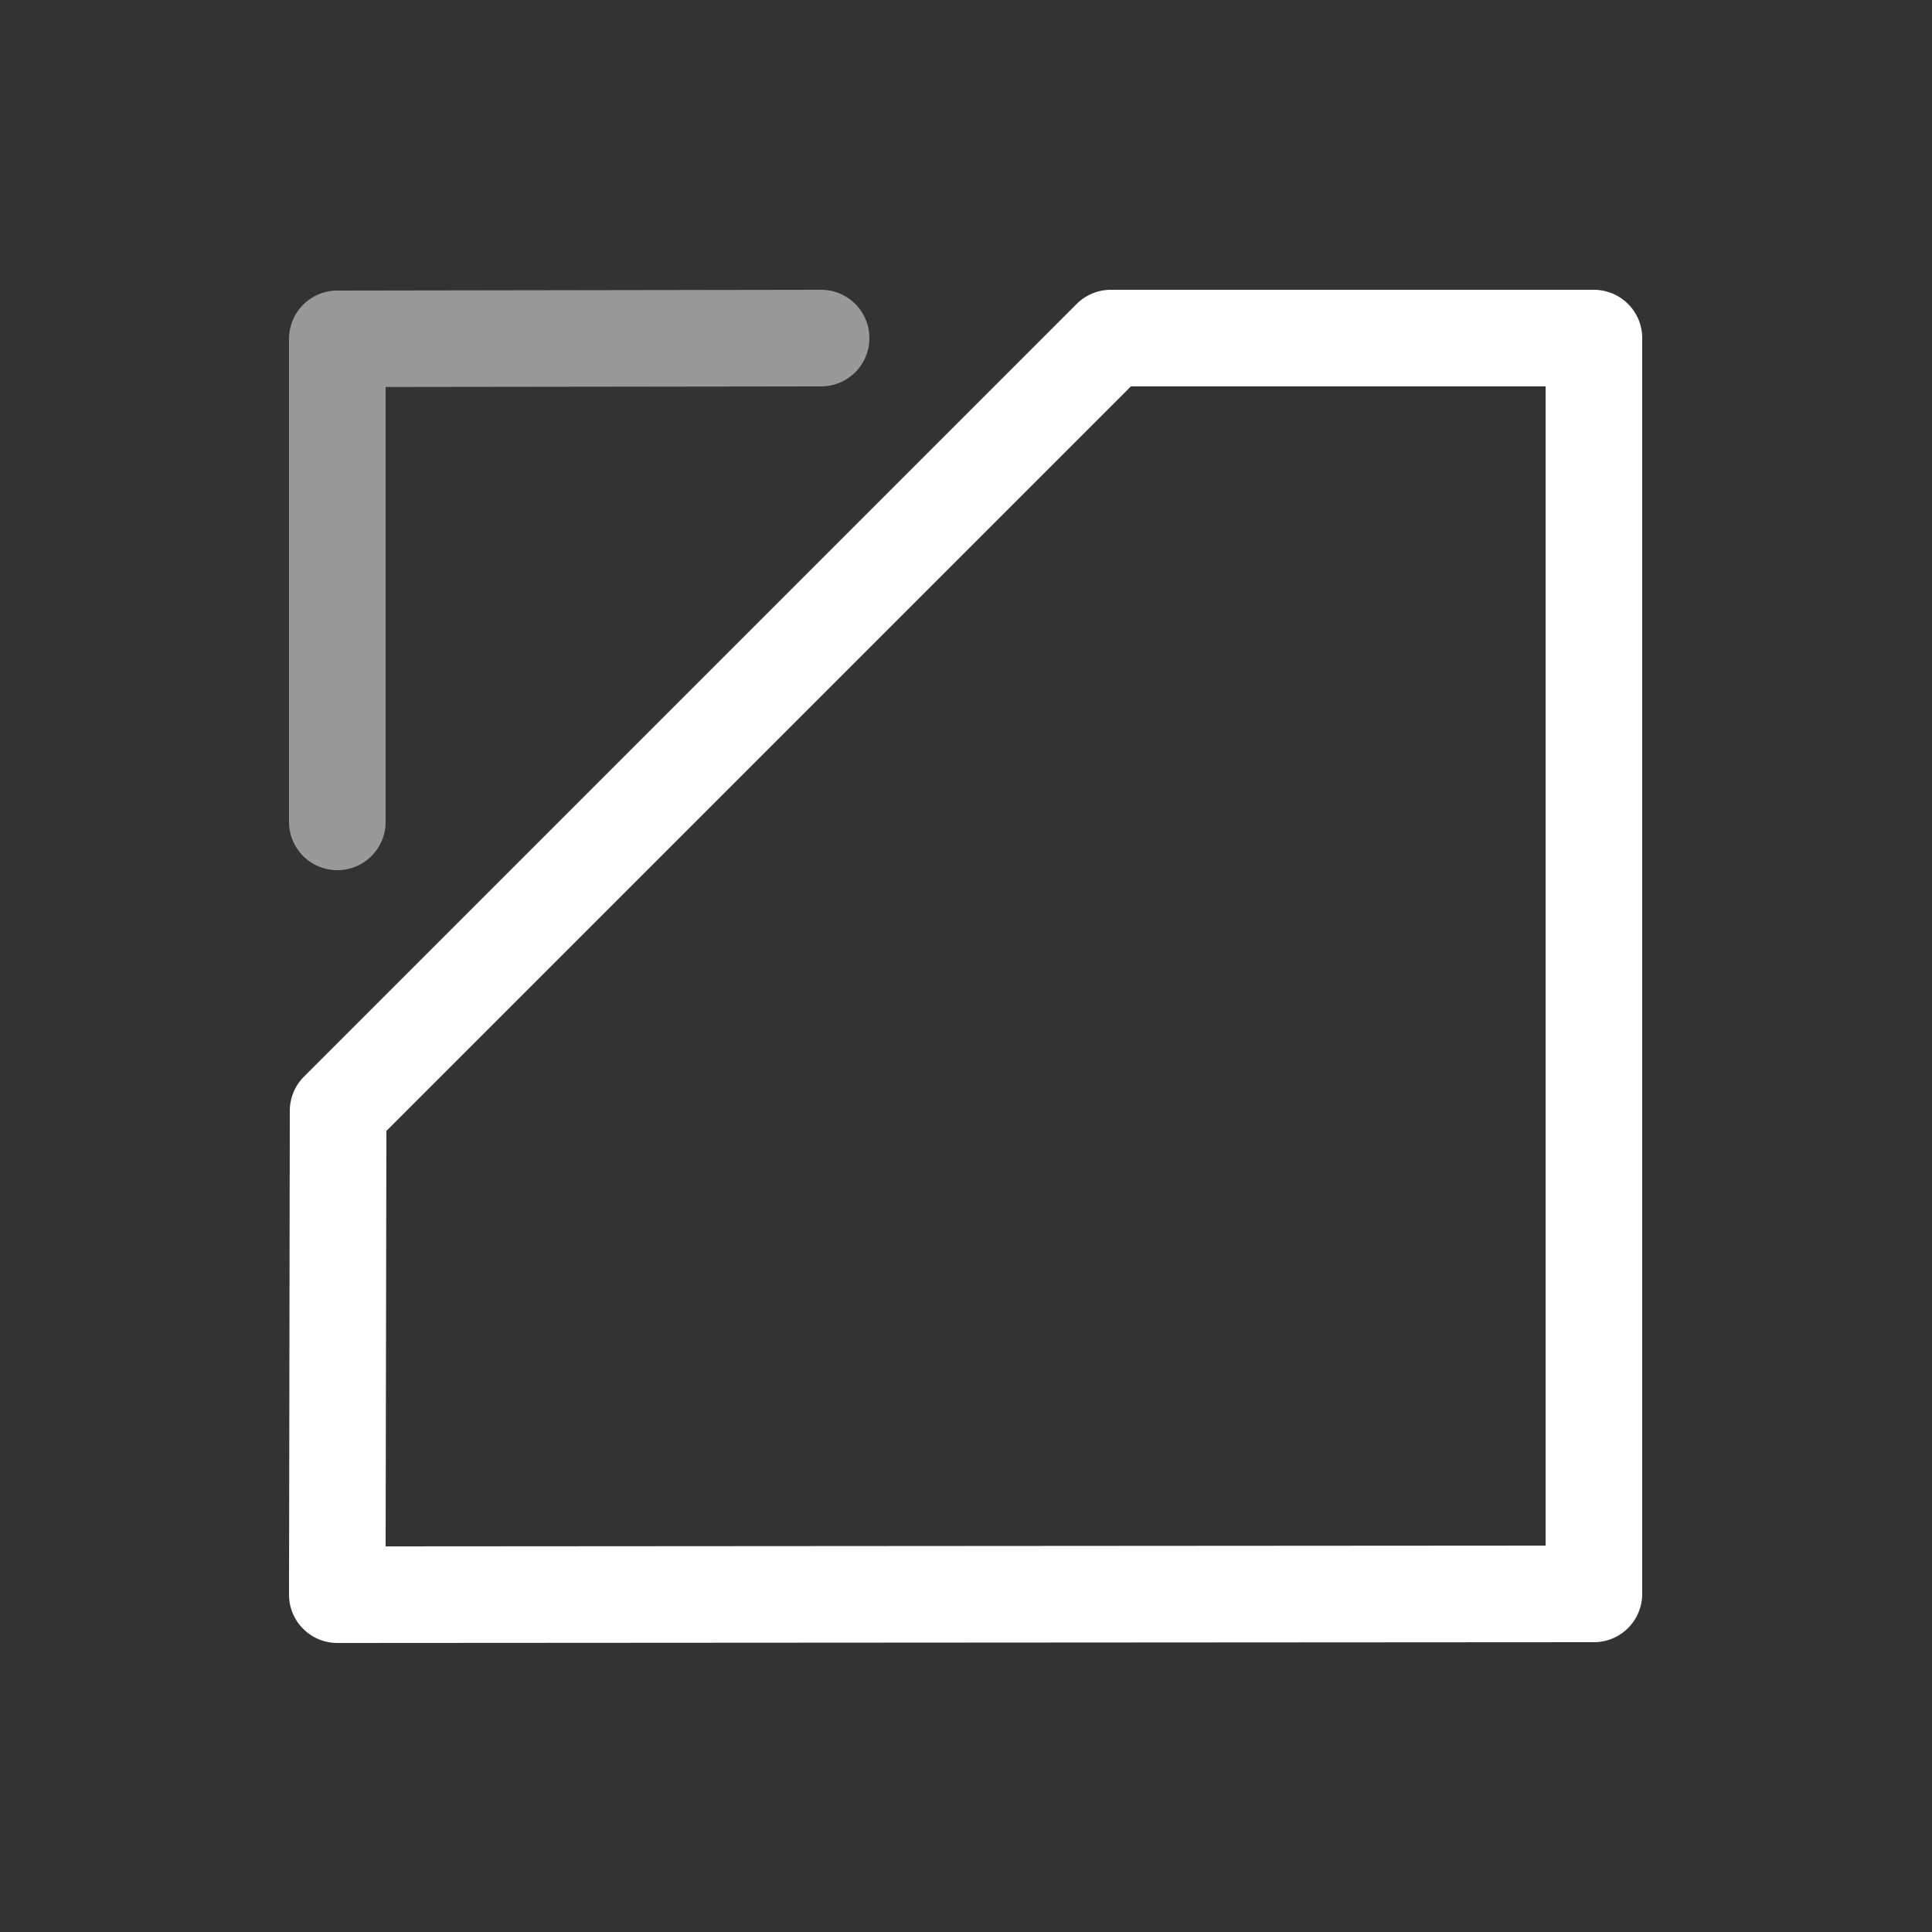 <svg xmlns="http://www.w3.org/2000/svg" style="background: #808080" height="64" width="64" viewBox="465 260 20 20">
  <rect x="465" y="260" width="20" height="20" fill="#333333" stroke="none"/>
  <g style="fill: #ffffff;" id="g26277" transform="translate(273,-21)" data-label="M-23">
    <path style="color: rgb(0, 0, 0); fill: #ffffff; fill-rule: evenodd; stroke-linecap: round; stroke-linejoin: round;" d="m 203.5,284 a 0.5,0.5 0 0 0 -0.354,0.146 l -8,8 A 0.5,0.5 0 0 0 195,292.5 l -0.008,5.006 a 0.5,0.5 0 0 0 0.5,0.502 L 208.5,298 a 0.5,0.5 0 0 0 0.5,-0.5 v -13 a 0.5,0.5 0 0 0 -0.5,-0.5 z m 0.207,1 H 208 v 12 l -12.008,0.008 0.008,-4.301 z" id="path23052"></path>
    <path style="color: rgb(0, 0, 0); opacity: 0.5; fill: #ffffff; stroke-linecap: round; stroke-linejoin: round;" d="m 200.5,284 -5.008,0.008 a 0.5,0.5 0 0 0 -0.5,0.5 v 5 a 0.5,0.5 0 1 0 1,0 v -4.502 L 200.5,285 a 0.5,0.5 0 1 0 0,-1 z" id="path23056"></path>
  </g>
</svg>